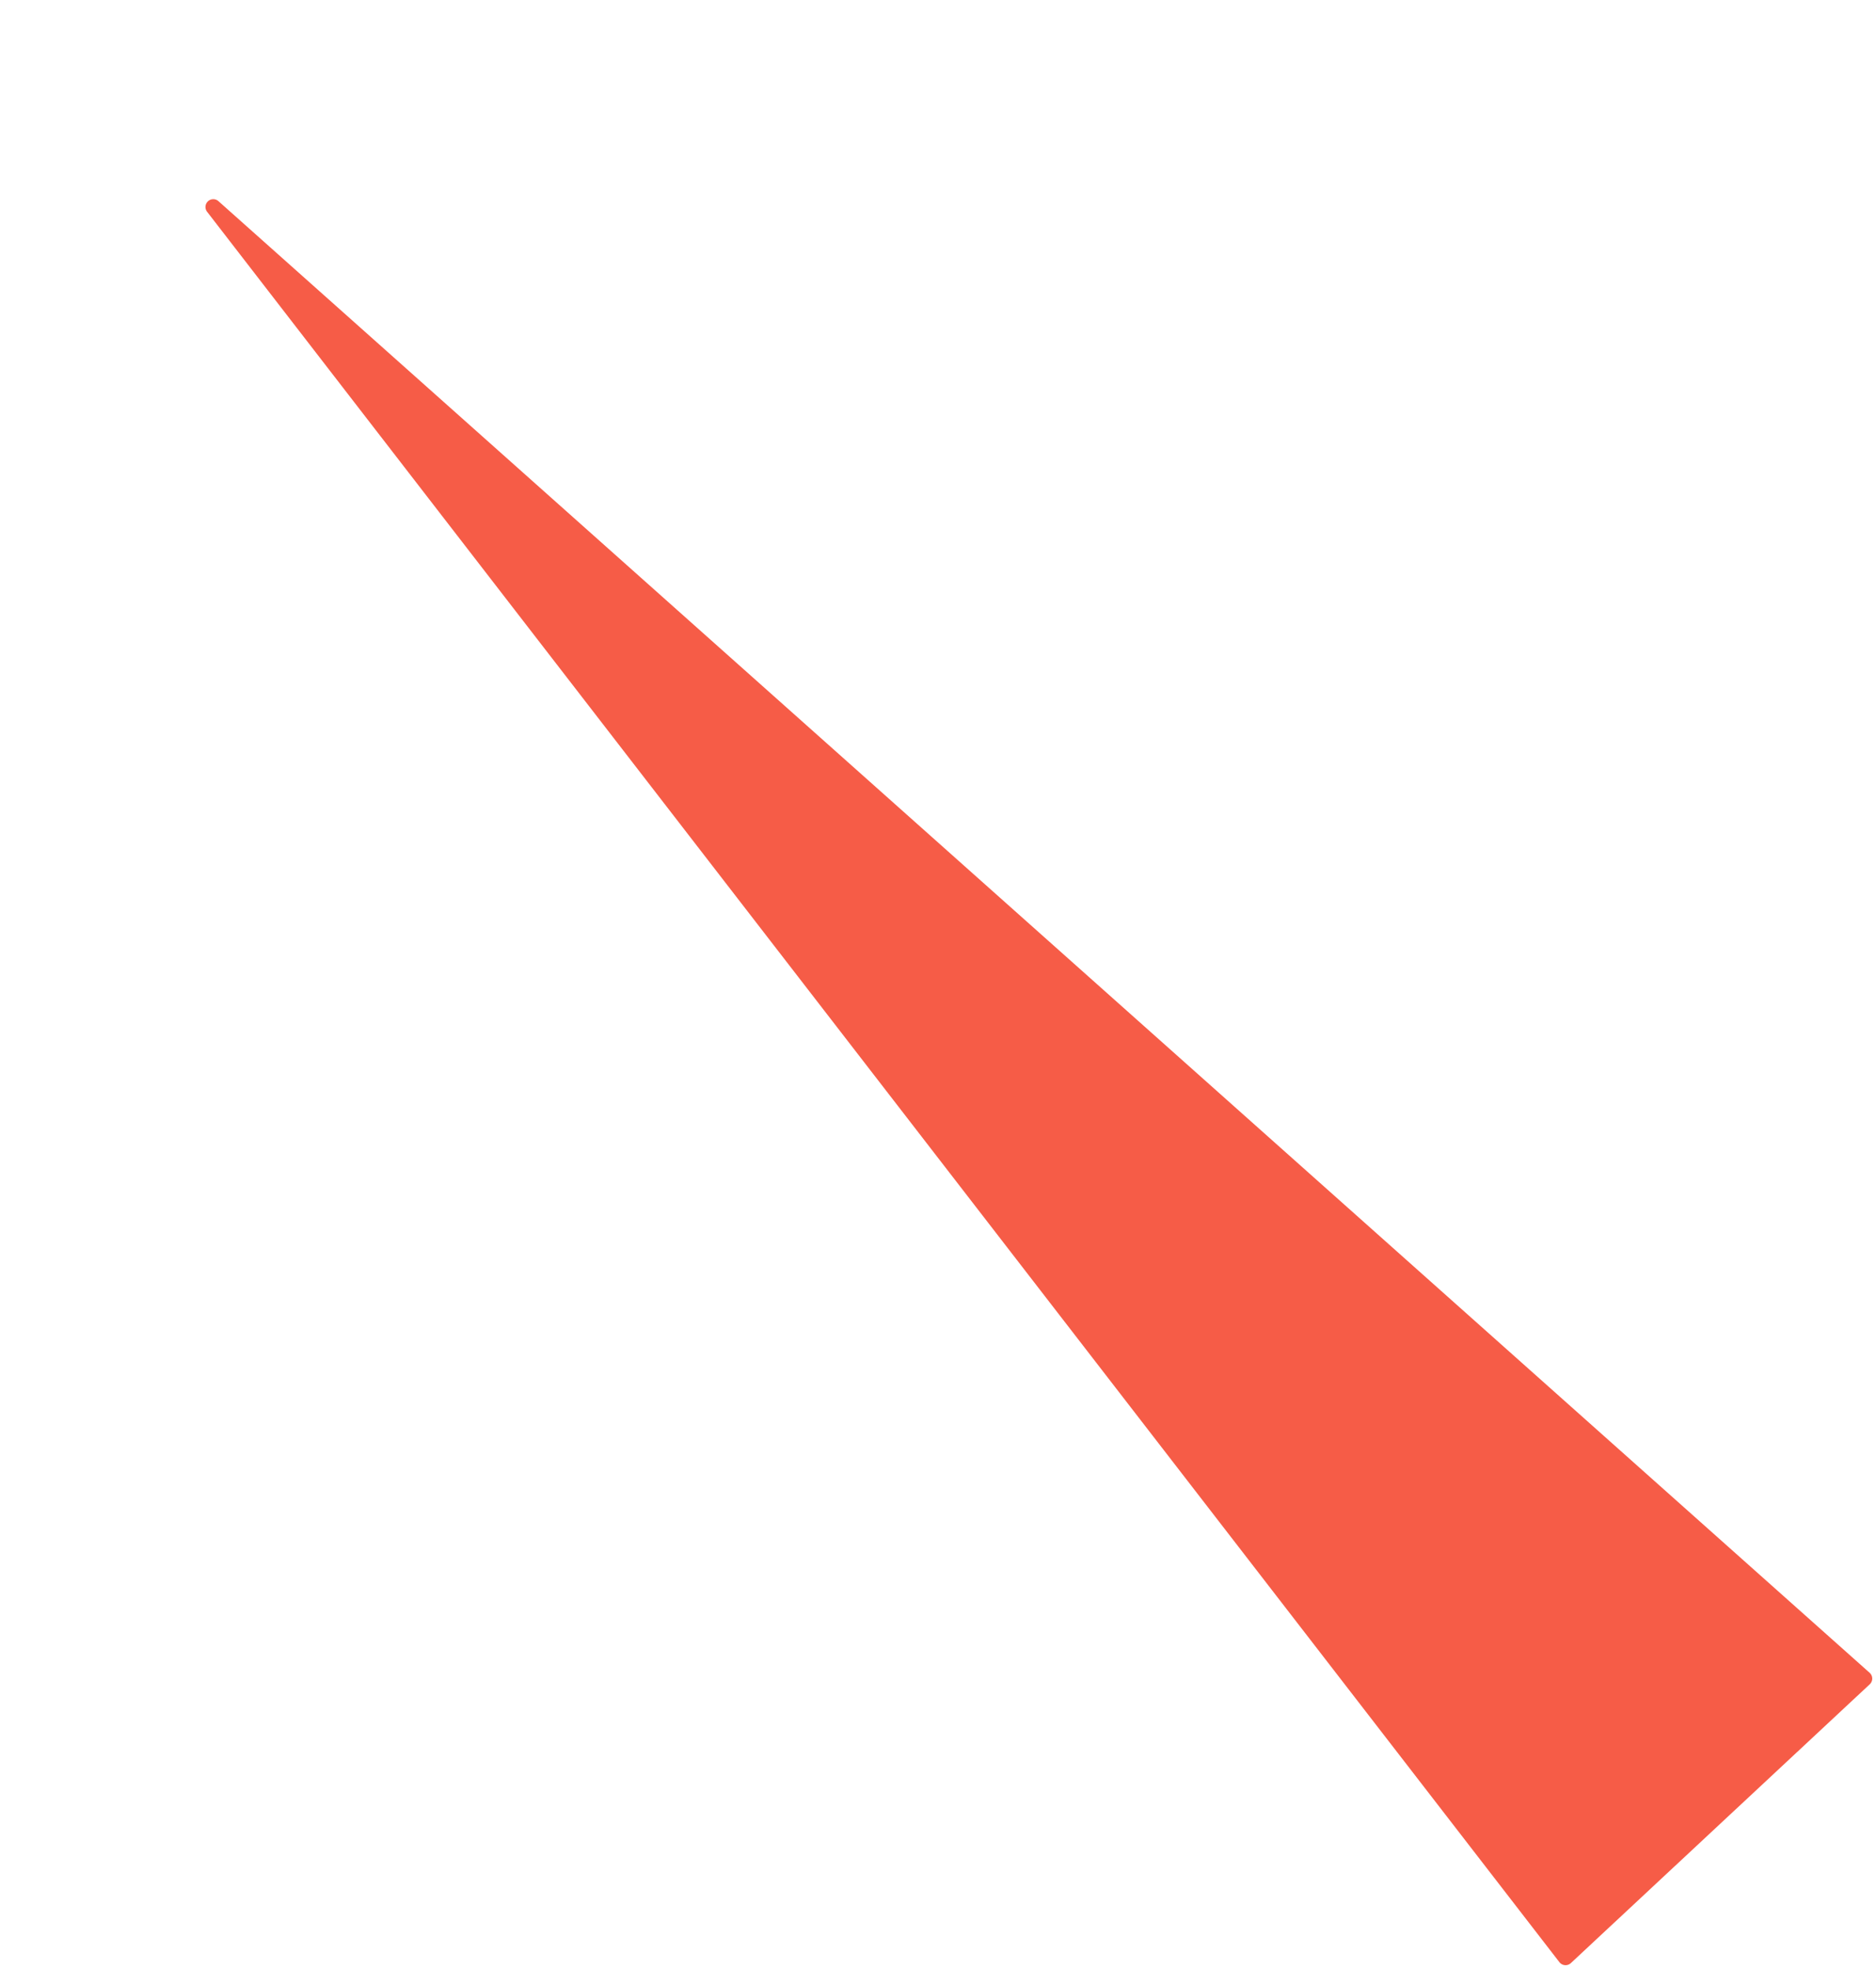 <svg xmlns="http://www.w3.org/2000/svg" width="480.896" height="504.535" viewBox="0 0 480.896 504.535">
  <path id="Polygon_51" data-name="Polygon 51" d="M52.577,21.462a2,2,0,0,1,3.983,0l52.374,564.446a2,2,0,0,1-1.991,2.185H2.194A2,2,0,0,1,.2,585.908Z" transform="translate(0 74.431) rotate(-43)" fill="#f65c47"/>
</svg>
